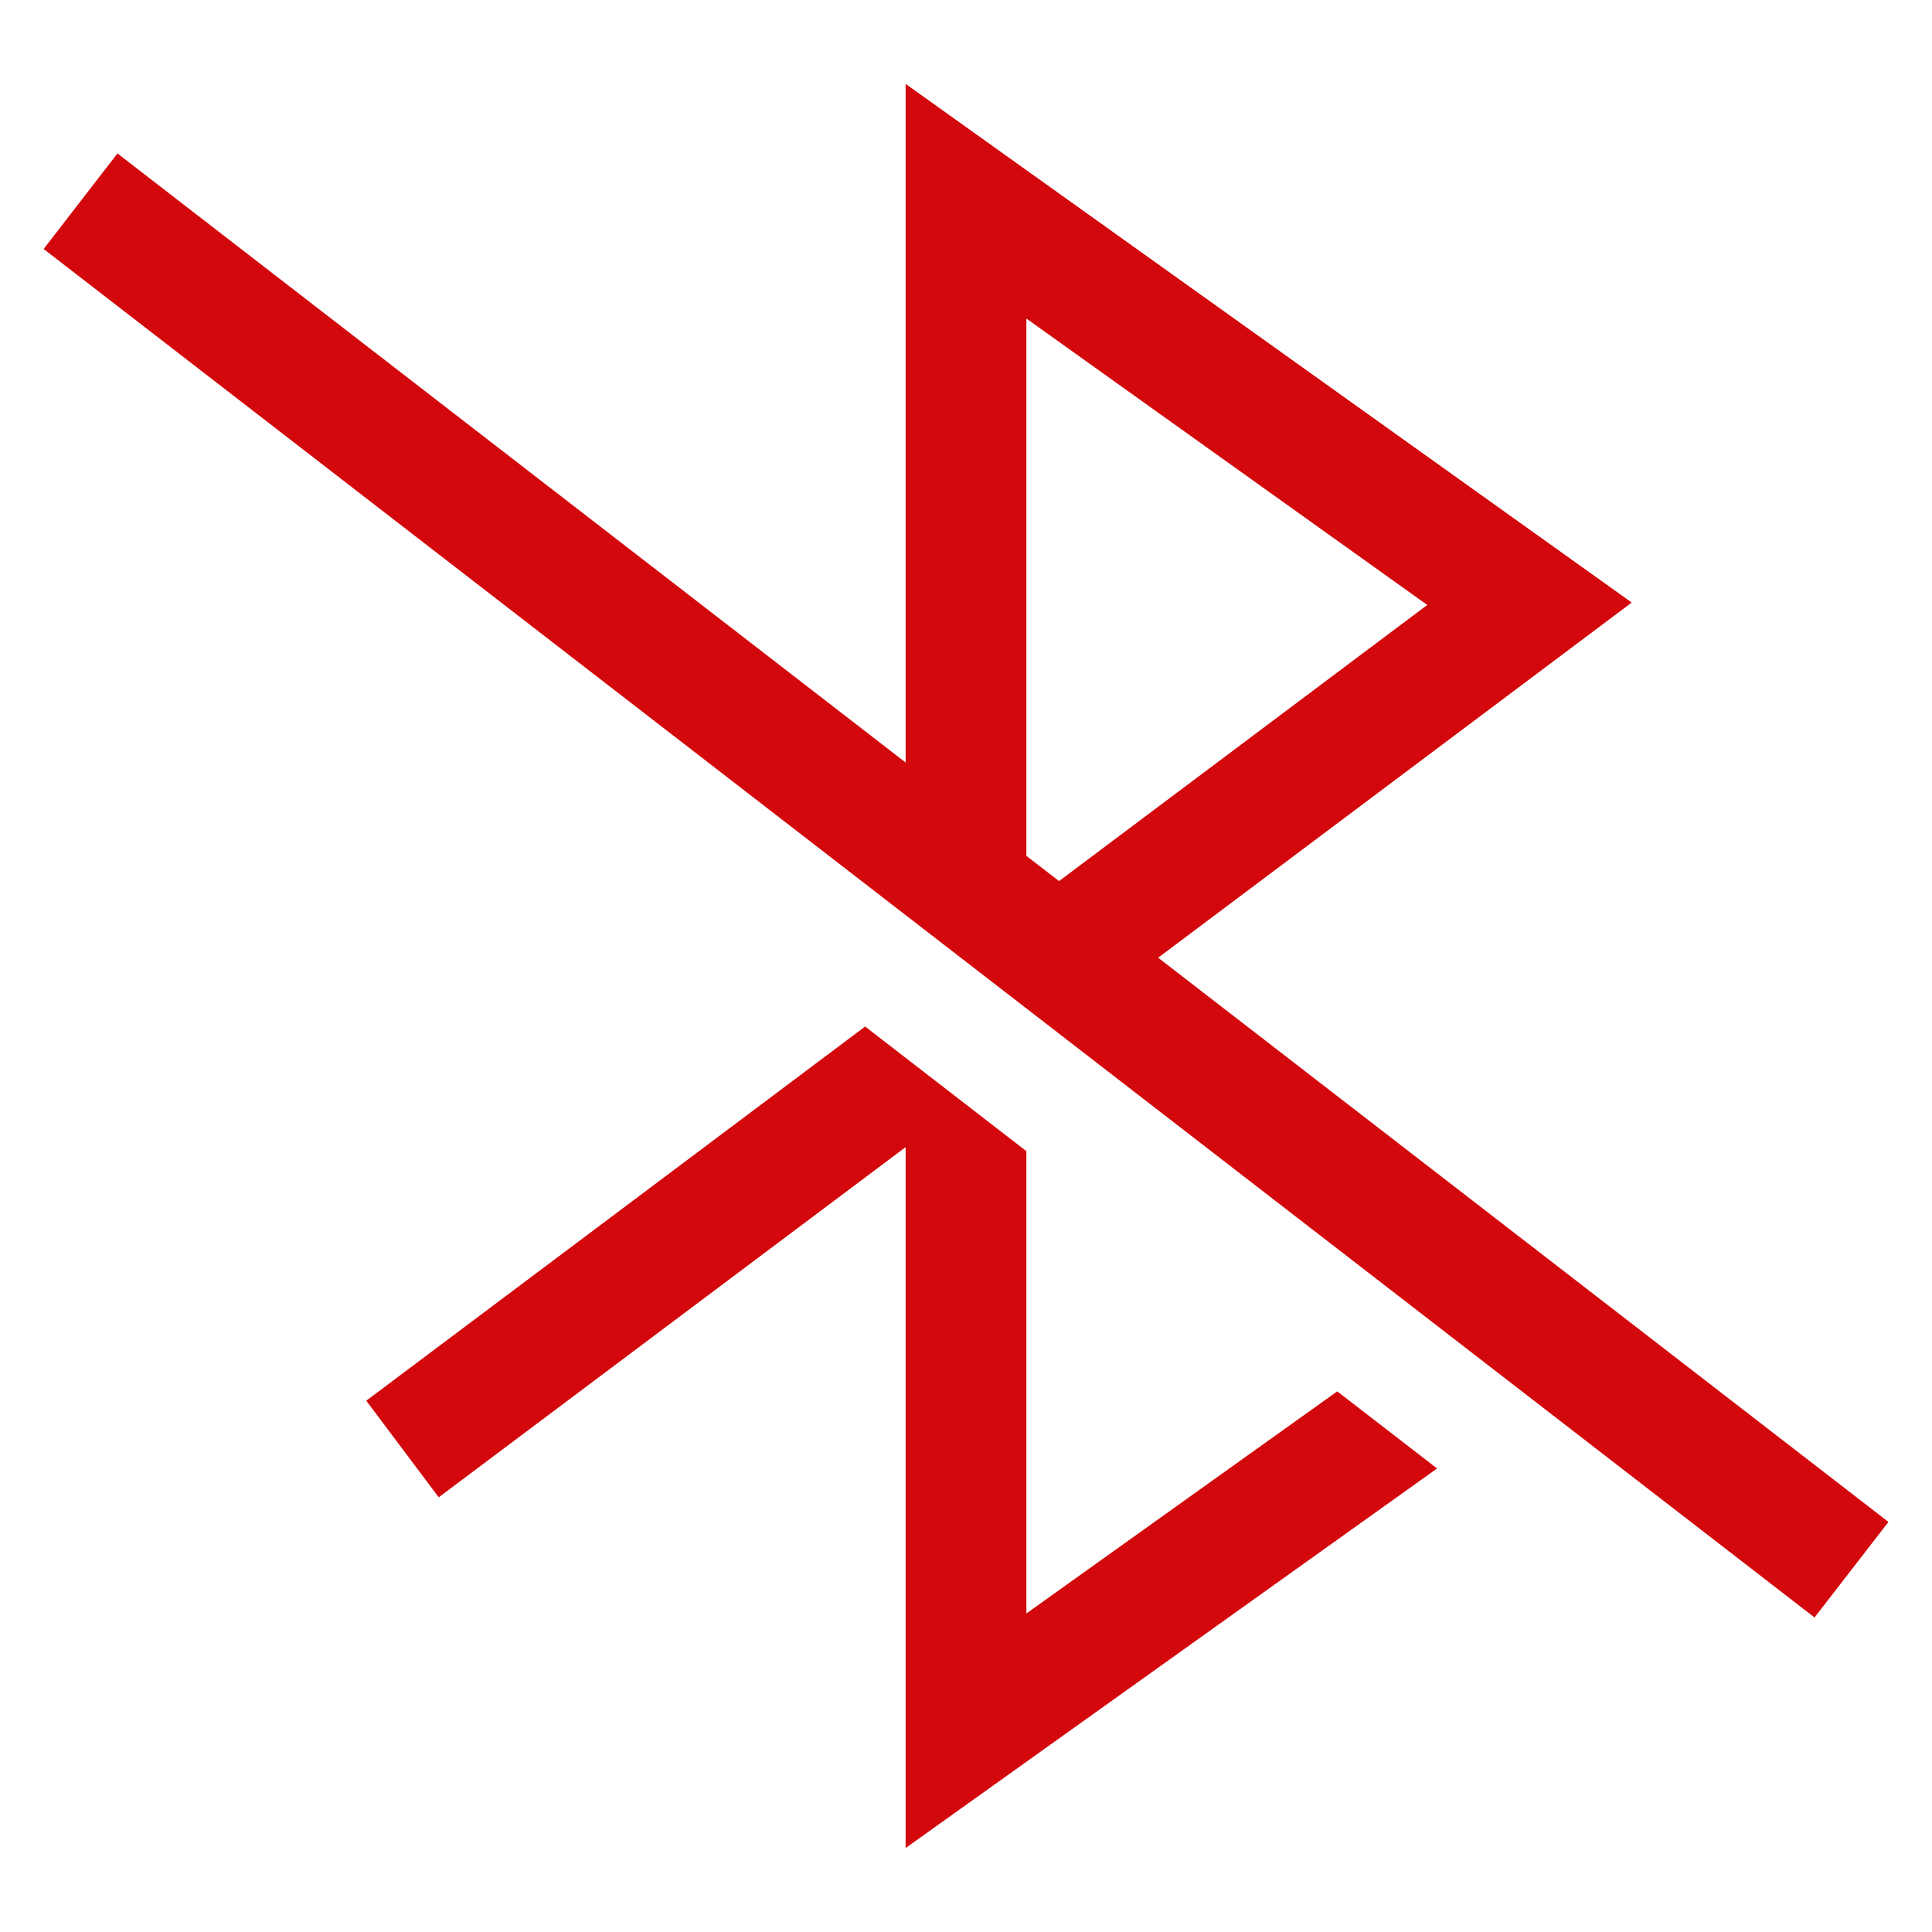 <svg width="24" height="24" viewBox="0 0 24 24" fill="none" xmlns="http://www.w3.org/2000/svg">
<path fill-rule="evenodd" clip-rule="evenodd" d="M11.25 1.042L20.27 7.485L14.387 11.897L23.459 18.906L22.541 20.093L0.542 3.093L1.459 1.906L11.25 9.472V1.042ZM13.156 10.945L12.75 10.632V3.957L17.73 7.515L13.156 10.945Z" fill="#D3080C"/>
<path d="M16.612 17.284L17.852 18.242L11.25 22.957V14.25L5.45 18.6L4.55 17.4L10.747 12.752L12.75 14.3V20.043L16.612 17.284Z" fill="#D3080C"/>
</svg>

